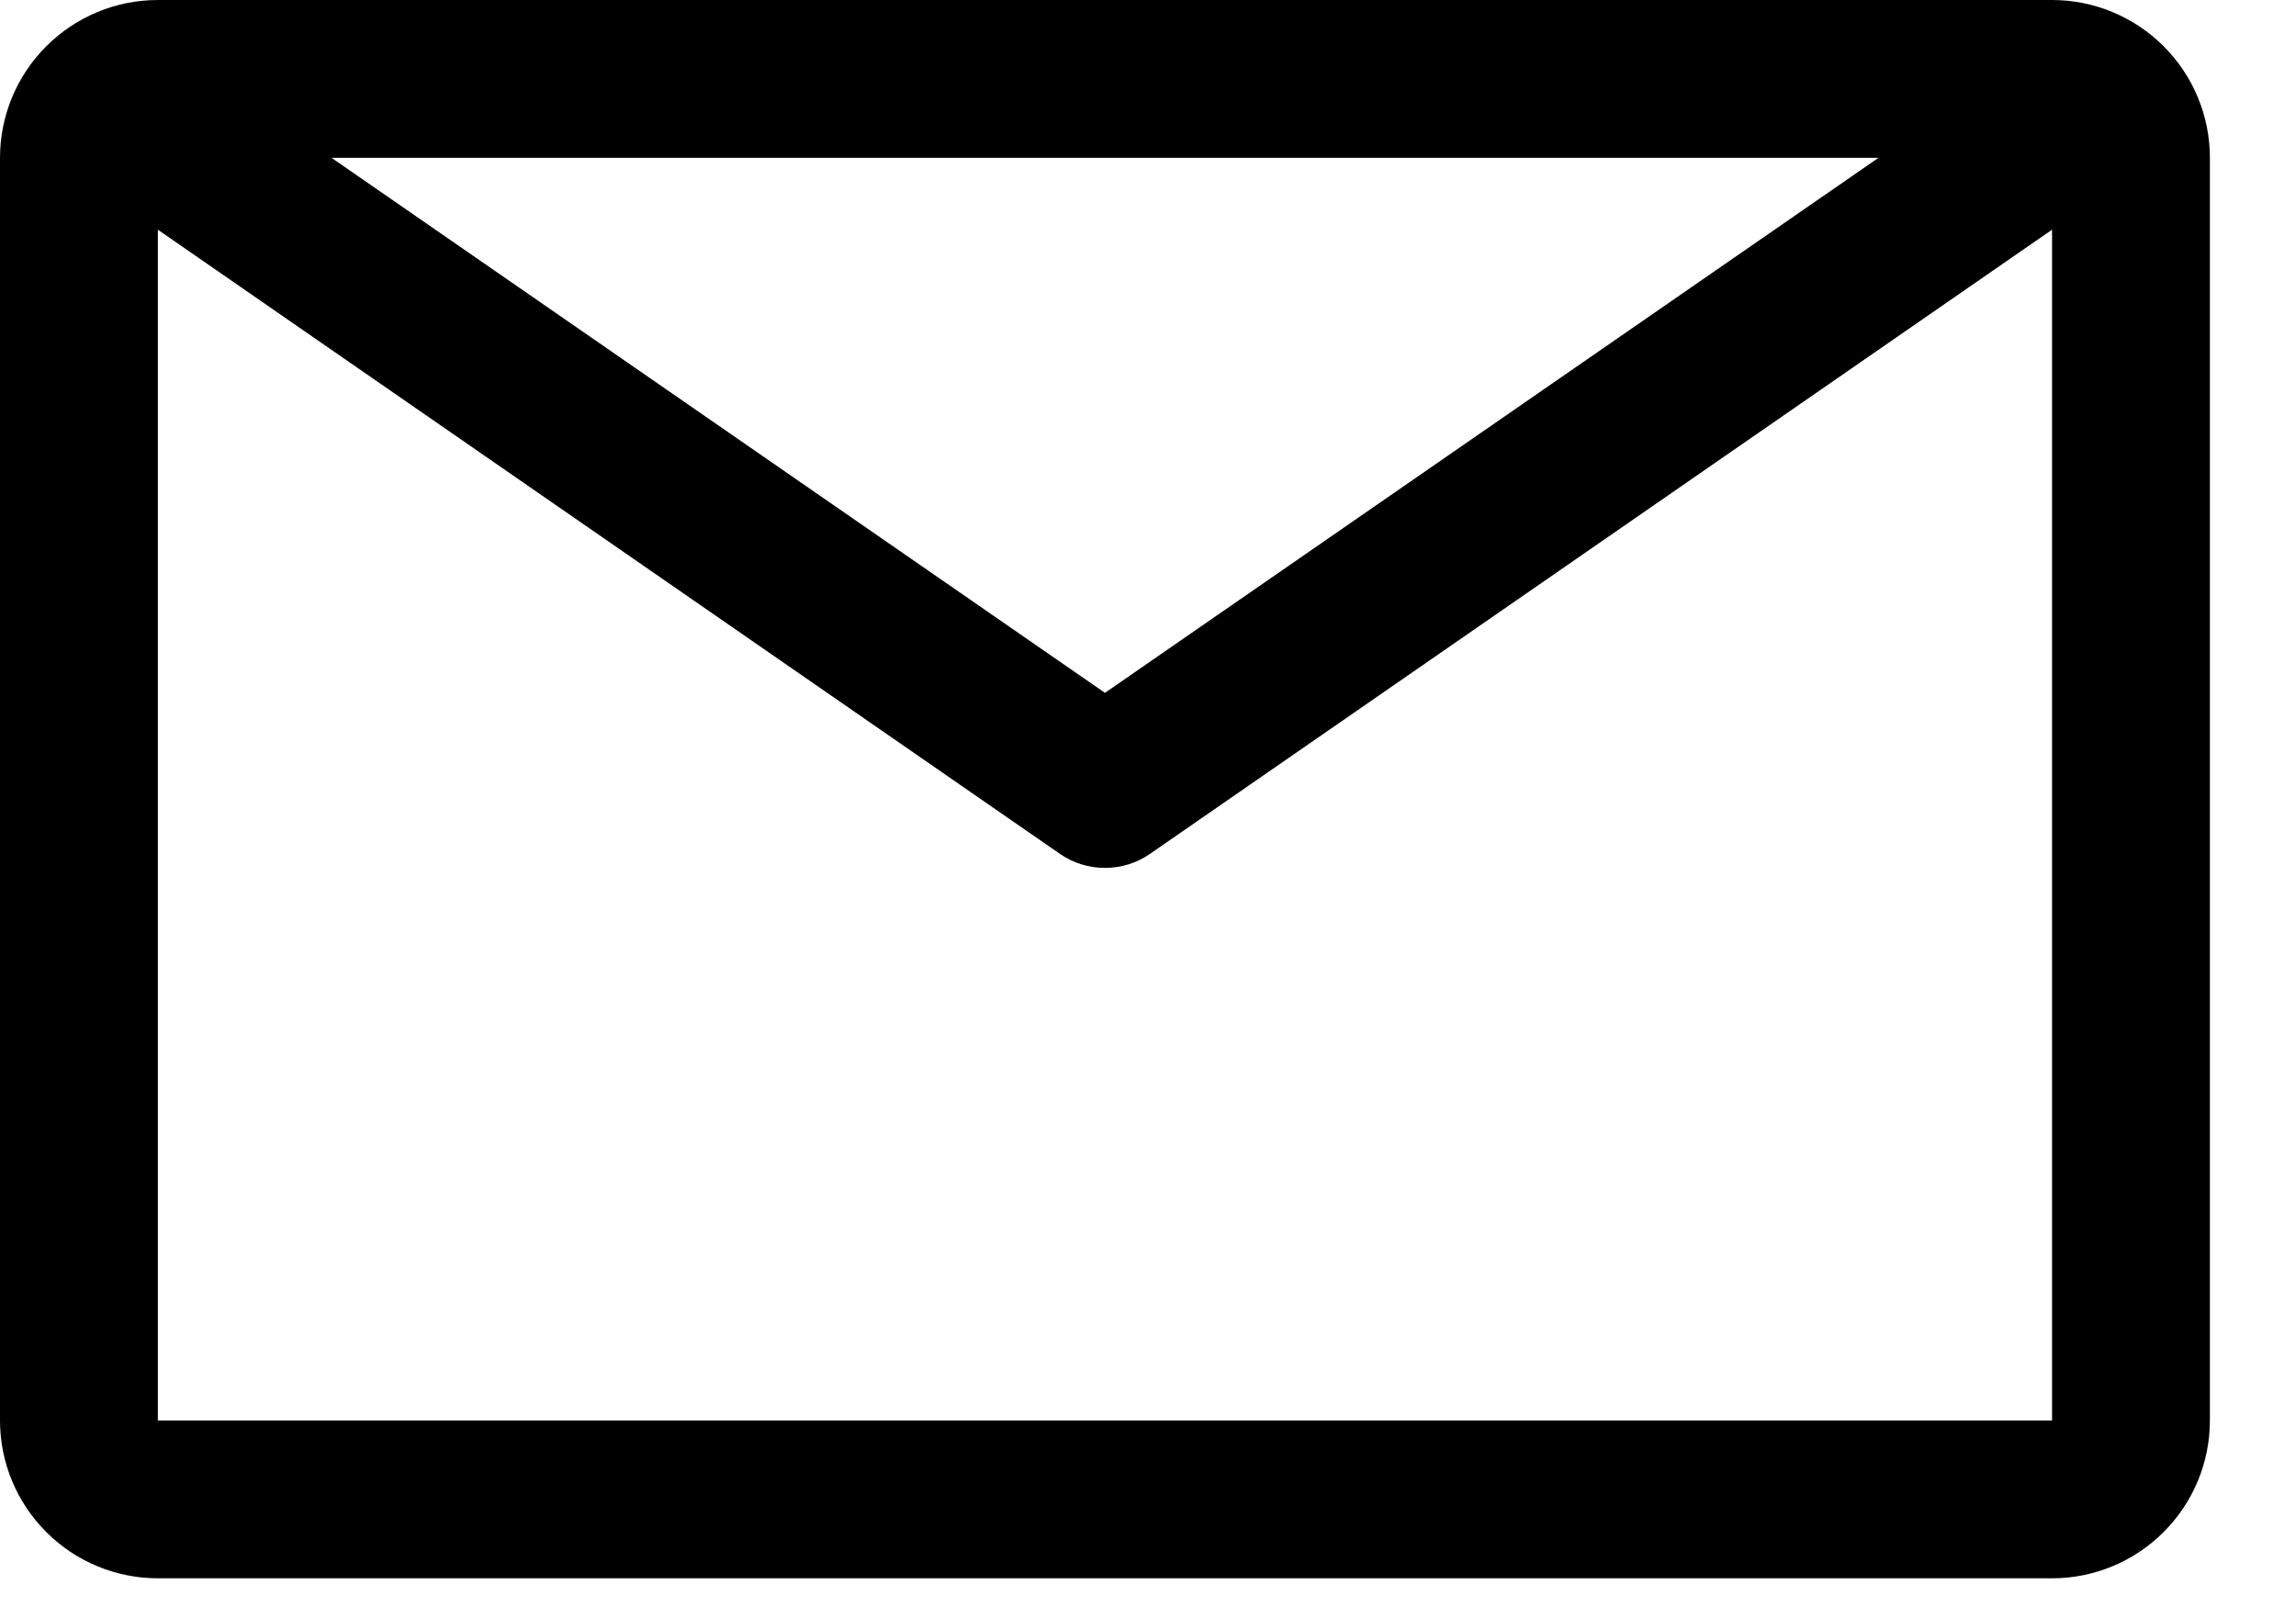 <svg width="20" height="14" viewBox="0 0 20 14" fill="none" xmlns="http://www.w3.org/2000/svg">
<path id="Vector" d="M17.875 0H1.375C1.01 0 0.661 0.145 0.403 0.403C0.145 0.661 0 1.01 0 1.375V12.375C0 12.74 0.145 13.089 0.403 13.347C0.661 13.605 1.01 13.75 1.375 13.75H17.875C18.24 13.75 18.589 13.605 18.847 13.347C19.105 13.089 19.25 12.74 19.25 12.375V1.375C19.25 1.01 19.105 0.661 18.847 0.403C18.589 0.145 18.24 0 17.875 0ZM16.363 1.375L9.625 6.036L2.888 1.375H16.363ZM1.375 12.375V2.001L9.233 7.439C9.348 7.519 9.485 7.561 9.625 7.561C9.765 7.561 9.902 7.519 10.017 7.439L17.875 2.001V12.375H1.375Z" fill="black"/>
</svg>
